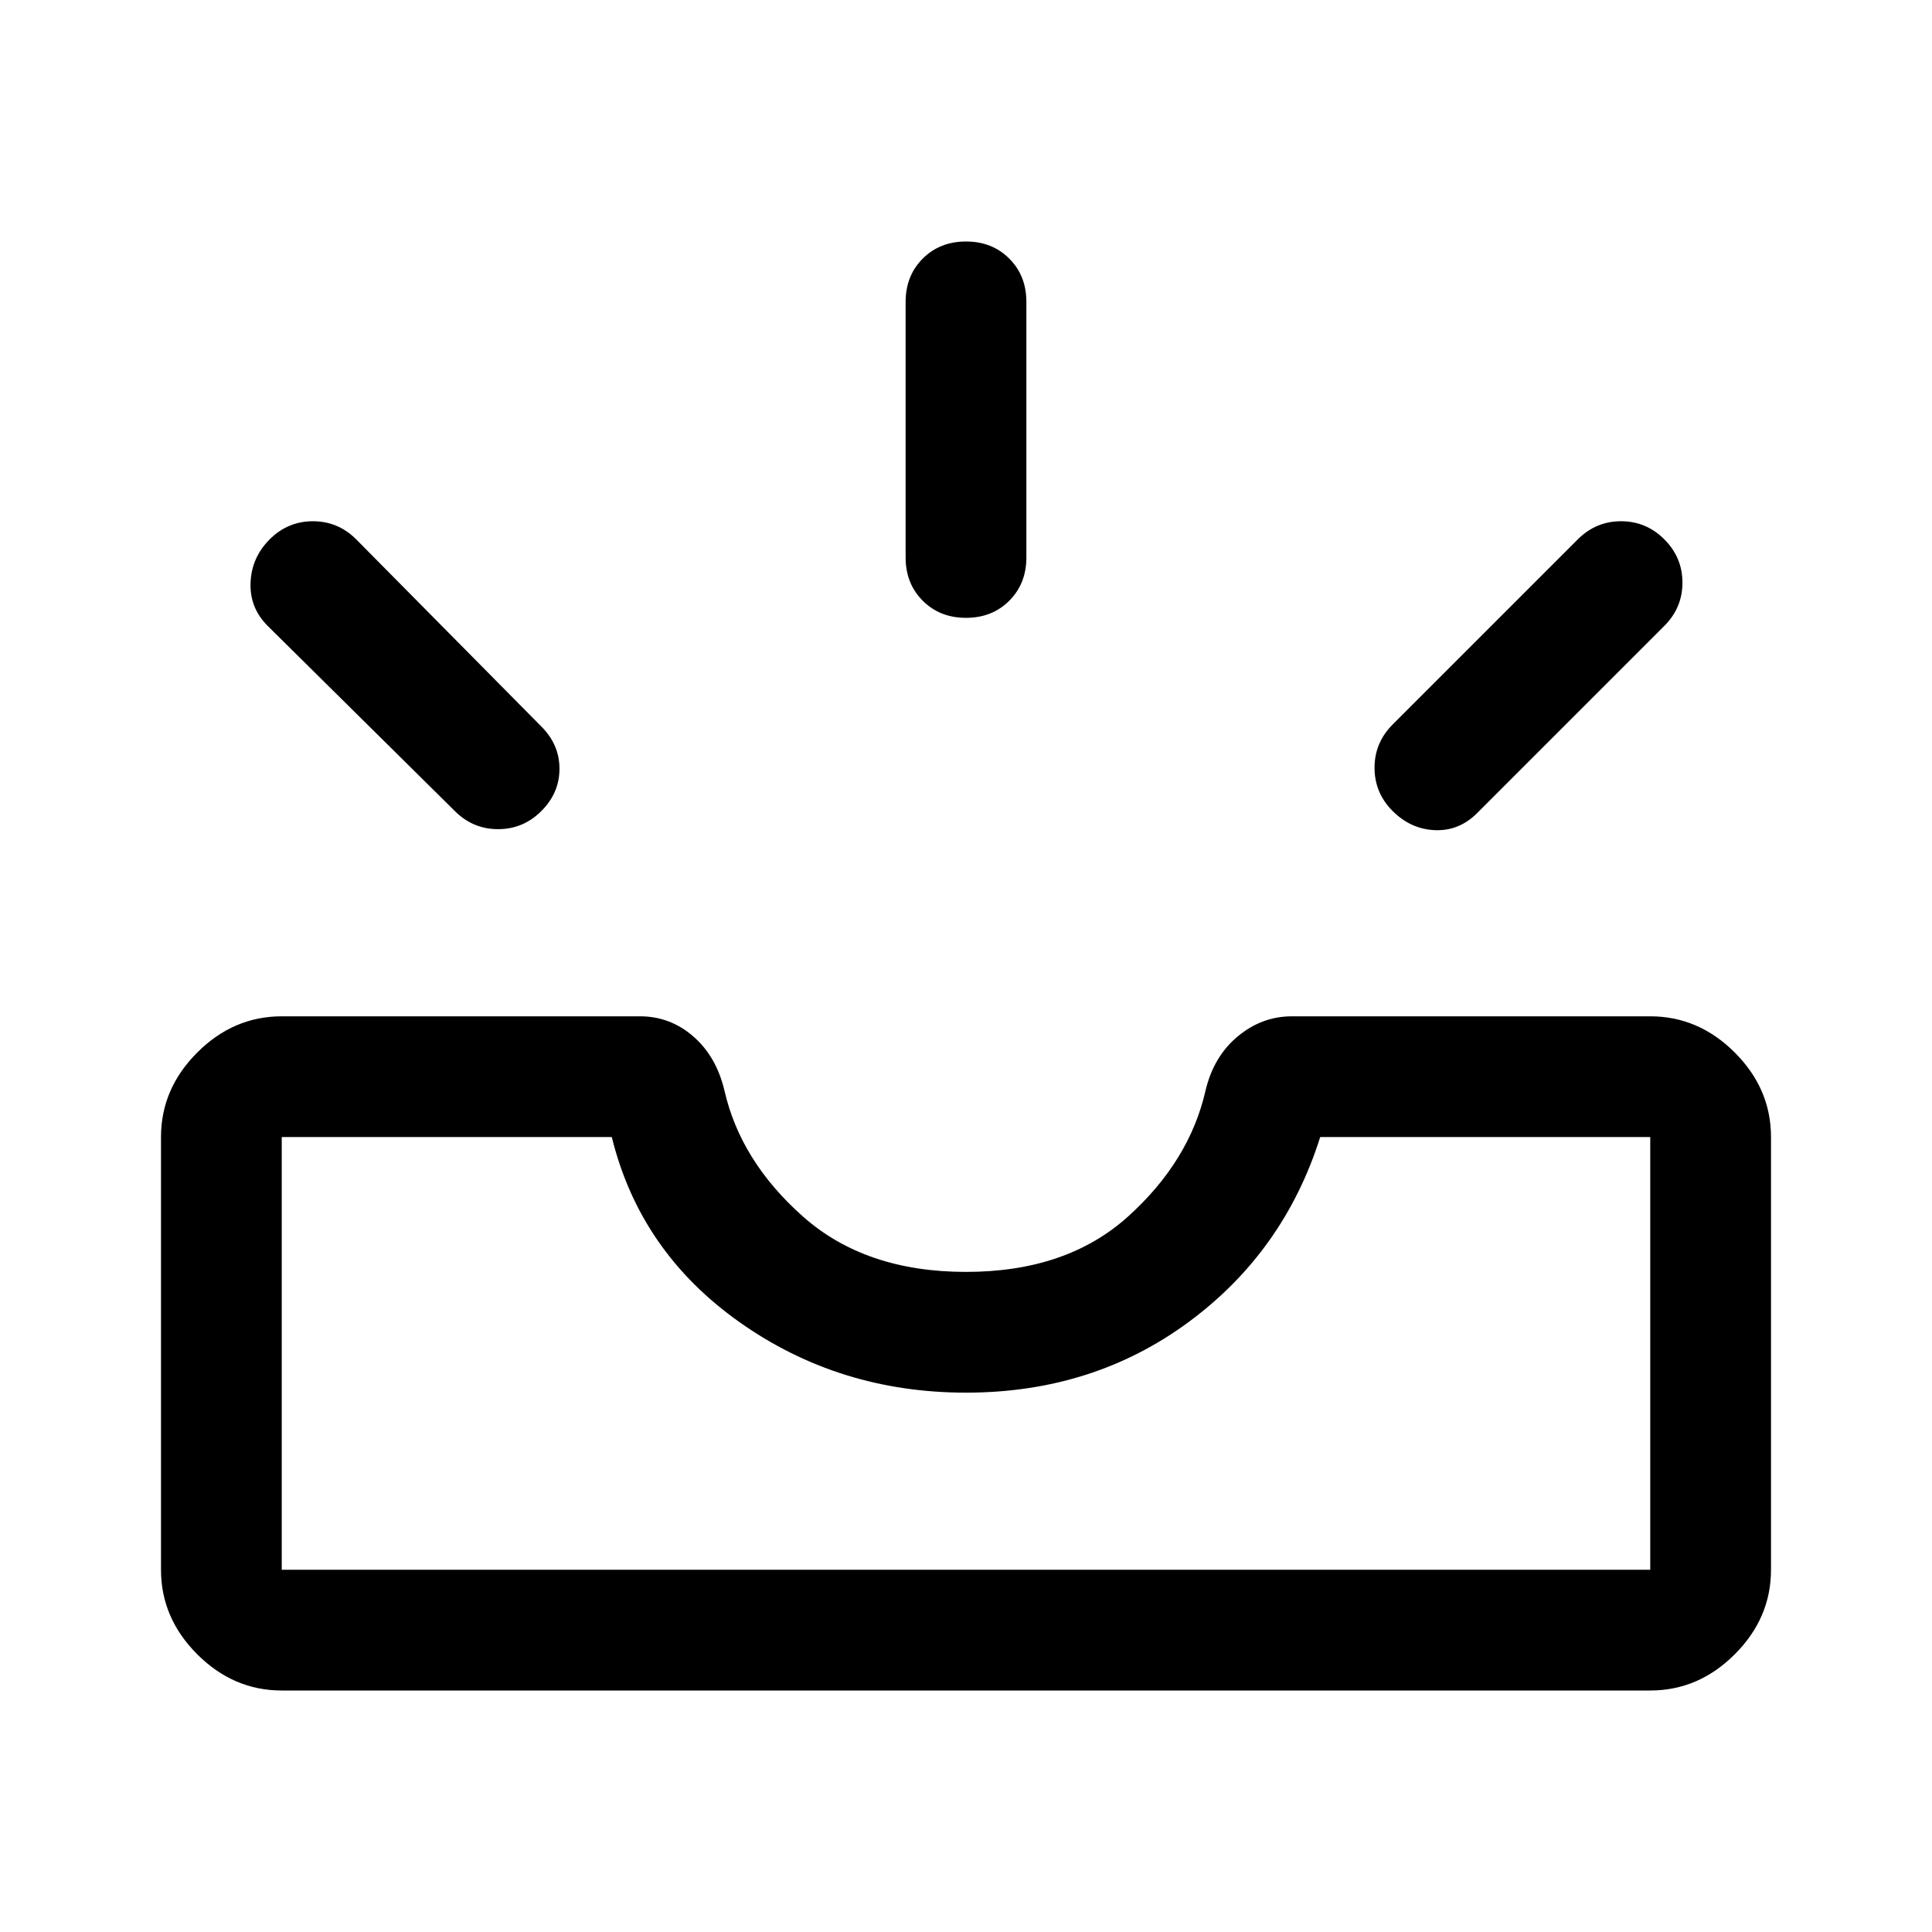 <svg xmlns="http://www.w3.org/2000/svg" width="48" height="48" viewBox="0 0 48 48"><path d="M34.6 20.15q-.45-.45-.45-1.075T34.6 18l4.6-4.6q.45-.45 1.075-.45t1.075.45q.45.45.45 1.075t-.45 1.075L36.7 20.2q-.45.45-1.05.425-.6-.025-1.05-.475ZM24 15.35q-.65 0-1.075-.425-.425-.425-.425-1.075V7.5q0-.65.425-1.075Q23.35 6 24 6q.65 0 1.075.425.425.425.425 1.075v6.35q0 .65-.425 1.075-.425.425-1.075.425Zm-12.7 4.8-4.65-4.6q-.45-.45-.425-1.075.025-.625.475-1.075.45-.45 1.075-.45t1.075.45l4.6 4.65q.45.45.45 1.05 0 .6-.45 1.05-.45.45-1.075.45t-1.075-.45ZM7 39h34V28.25h-8.2q-.9 2.85-3.275 4.6Q27.15 34.6 24 34.6q-3.15 0-5.625-1.75t-3.175-4.6H7V39Zm0 3q-1.2 0-2.1-.9Q4 40.2 4 39V28.25q0-1.2.9-2.1.9-.9 2.1-.9h8.9q.75 0 1.325.5T18 27.1q.4 1.75 1.95 3.125Q21.5 31.6 24 31.6t4.025-1.375Q29.55 28.85 29.95 27.1q.2-.85.8-1.35.6-.5 1.35-.5H41q1.2 0 2.1.9.9.9.9 2.1V39q0 1.2-.9 2.1-.9.9-2.1.9Zm0-3h34Z"/></svg>
